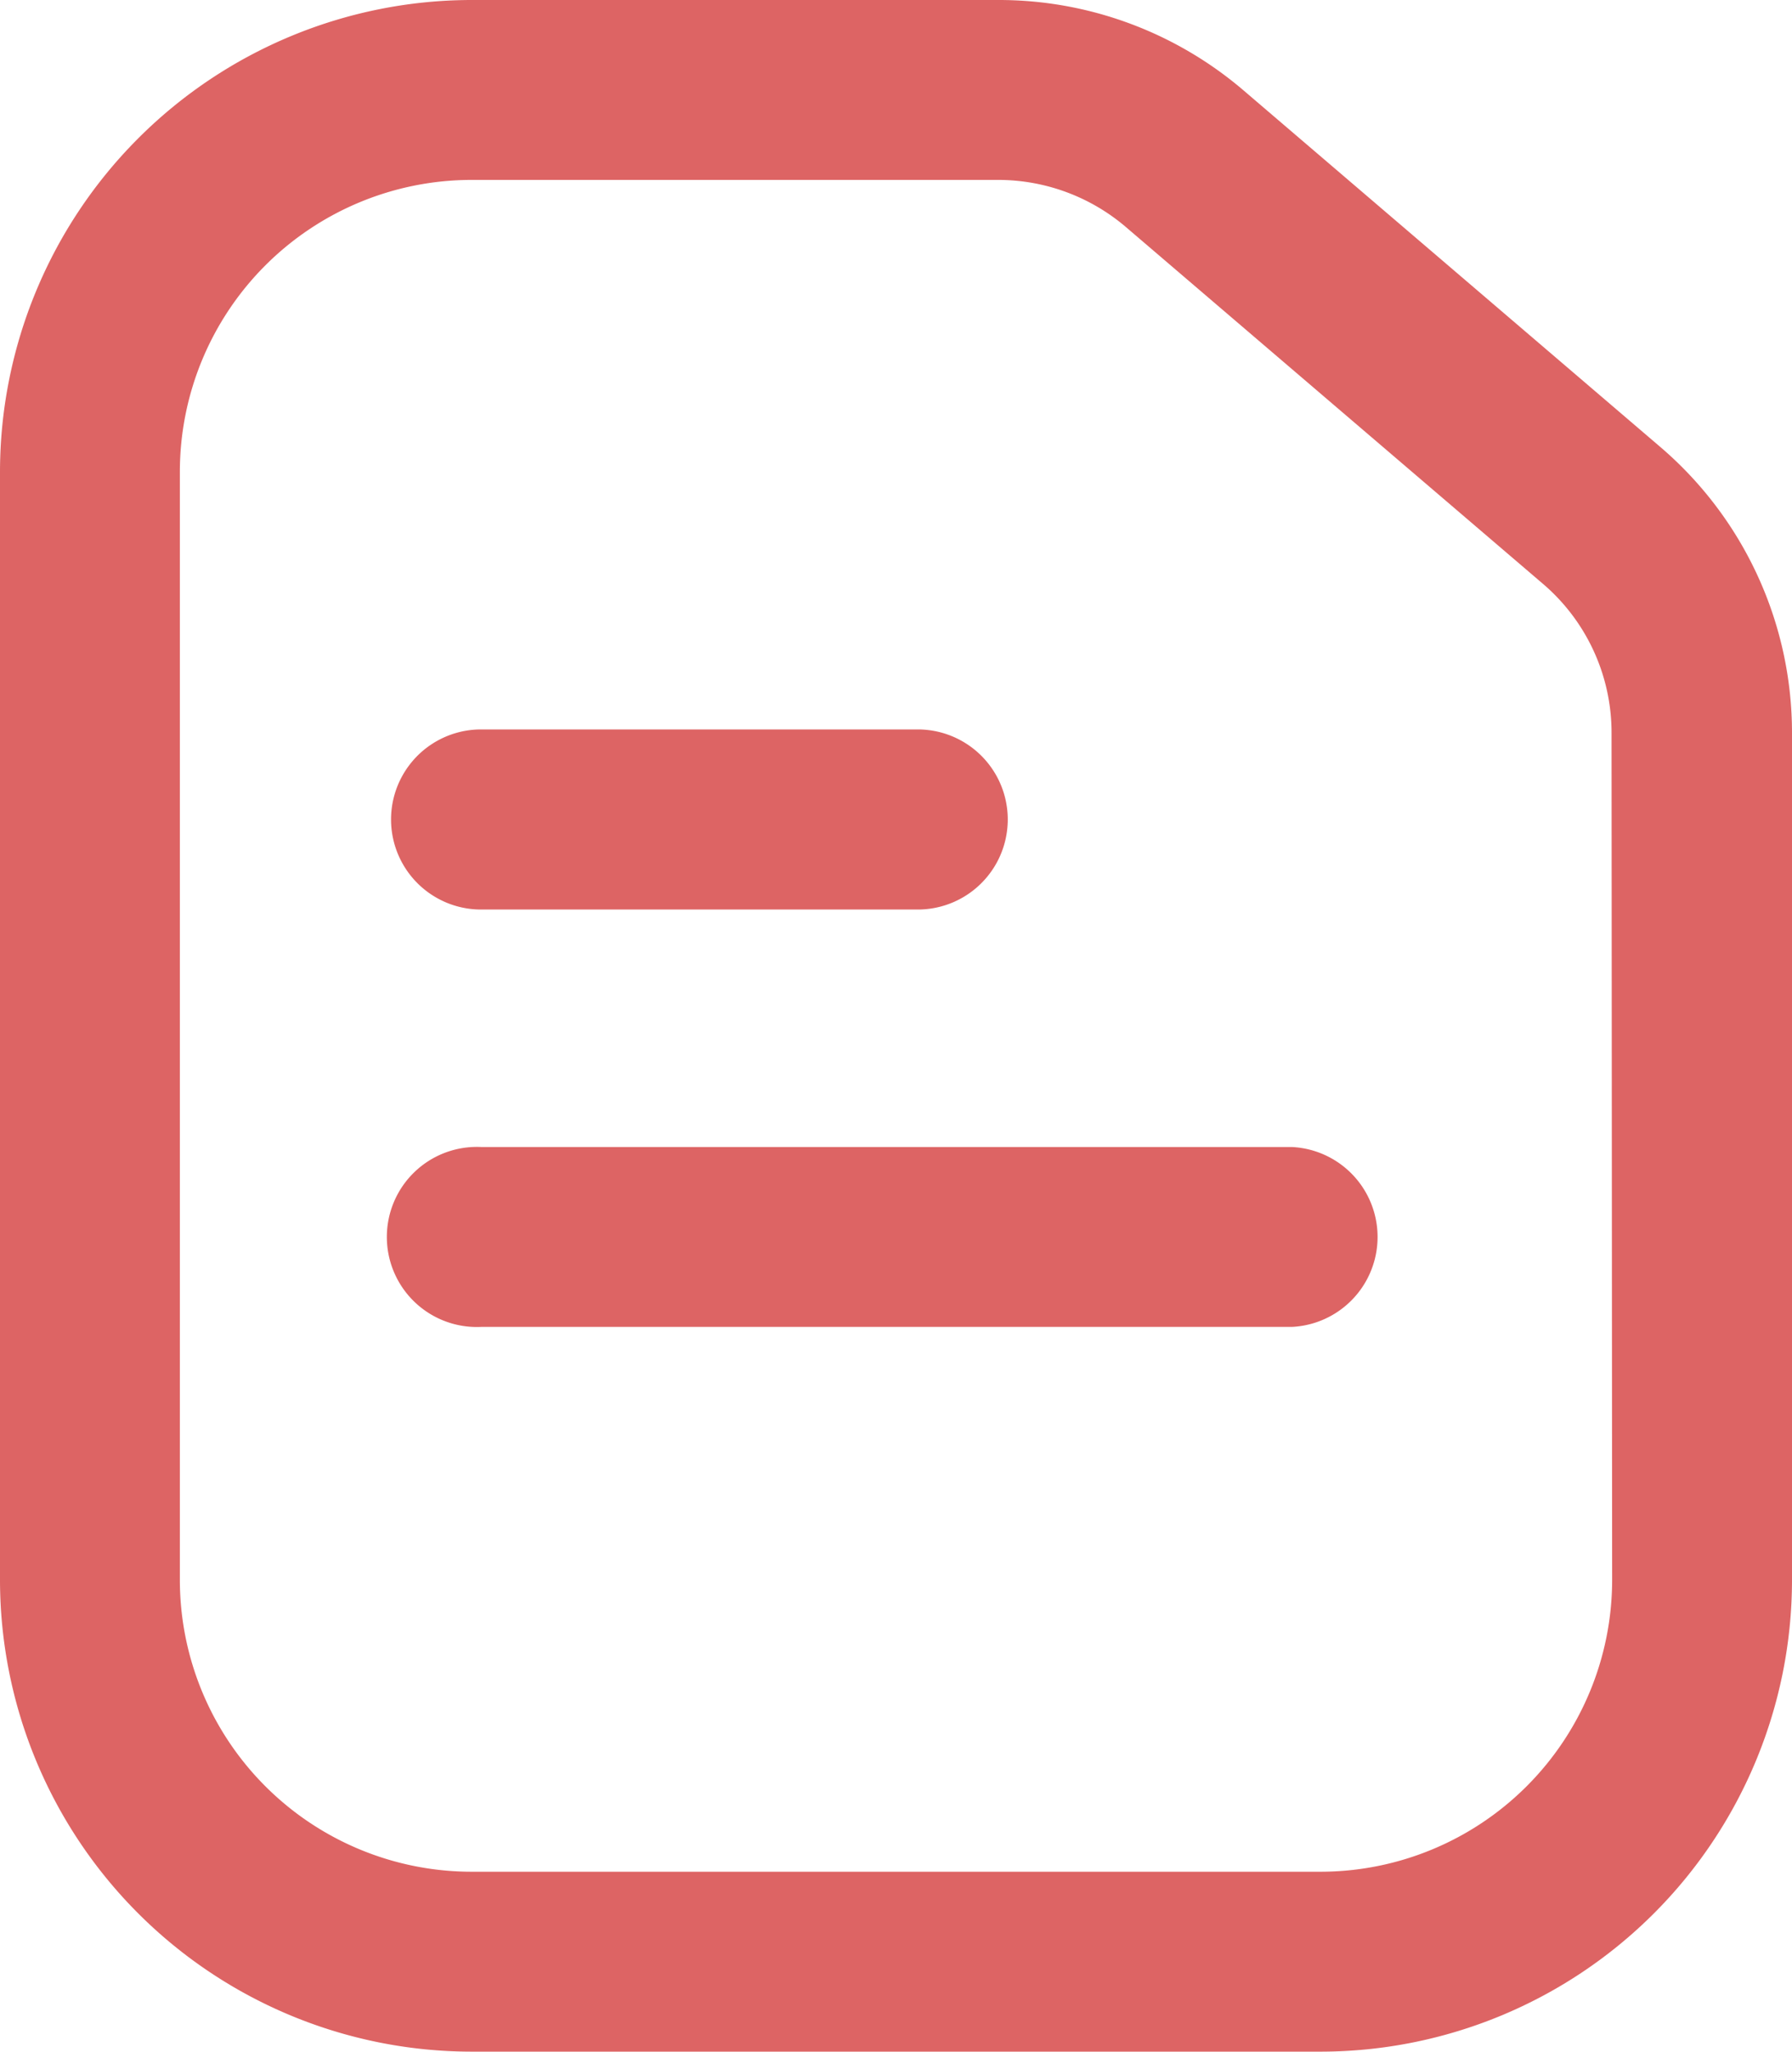 <svg xmlns="http://www.w3.org/2000/svg" viewBox="0 0 91.56 104.8"><defs><style>.cls-1{fill:#dd6464;}</style></defs><title>Asset 22</title><g id="Layer_2" data-name="Layer 2"><g id="Layer_1-2" data-name="Layer 1"><path class="cls-1" d="M84.83,22.83,63.54,4.62A19.24,19.24,0,0,0,51,0H24.09A24.12,24.12,0,0,0,0,24.09V80.72A24.11,24.11,0,0,0,24.09,104.8H67.48A24.1,24.1,0,0,0,91.56,80.72V37.45A19.21,19.21,0,0,0,84.83,22.83ZM82.37,80.72A14.91,14.91,0,0,1,67.48,95.61H24.09A14.91,14.91,0,0,1,9.19,80.72V24.09a14.91,14.91,0,0,1,14.9-14.9H51a10.05,10.05,0,0,1,6.54,2.42l21.28,18.2a10,10,0,0,1,3.52,7.64Z"/><path class="cls-1" d="M24.58,46.46H46.89a4.6,4.6,0,0,0,0-9.2H24.58a4.6,4.6,0,1,0,0,9.2Z"/><path class="cls-1" d="M66,58.59H24.58a4.6,4.6,0,1,0,0,9.19H66a4.6,4.6,0,0,0,0-9.19Z"/></g></g></svg>